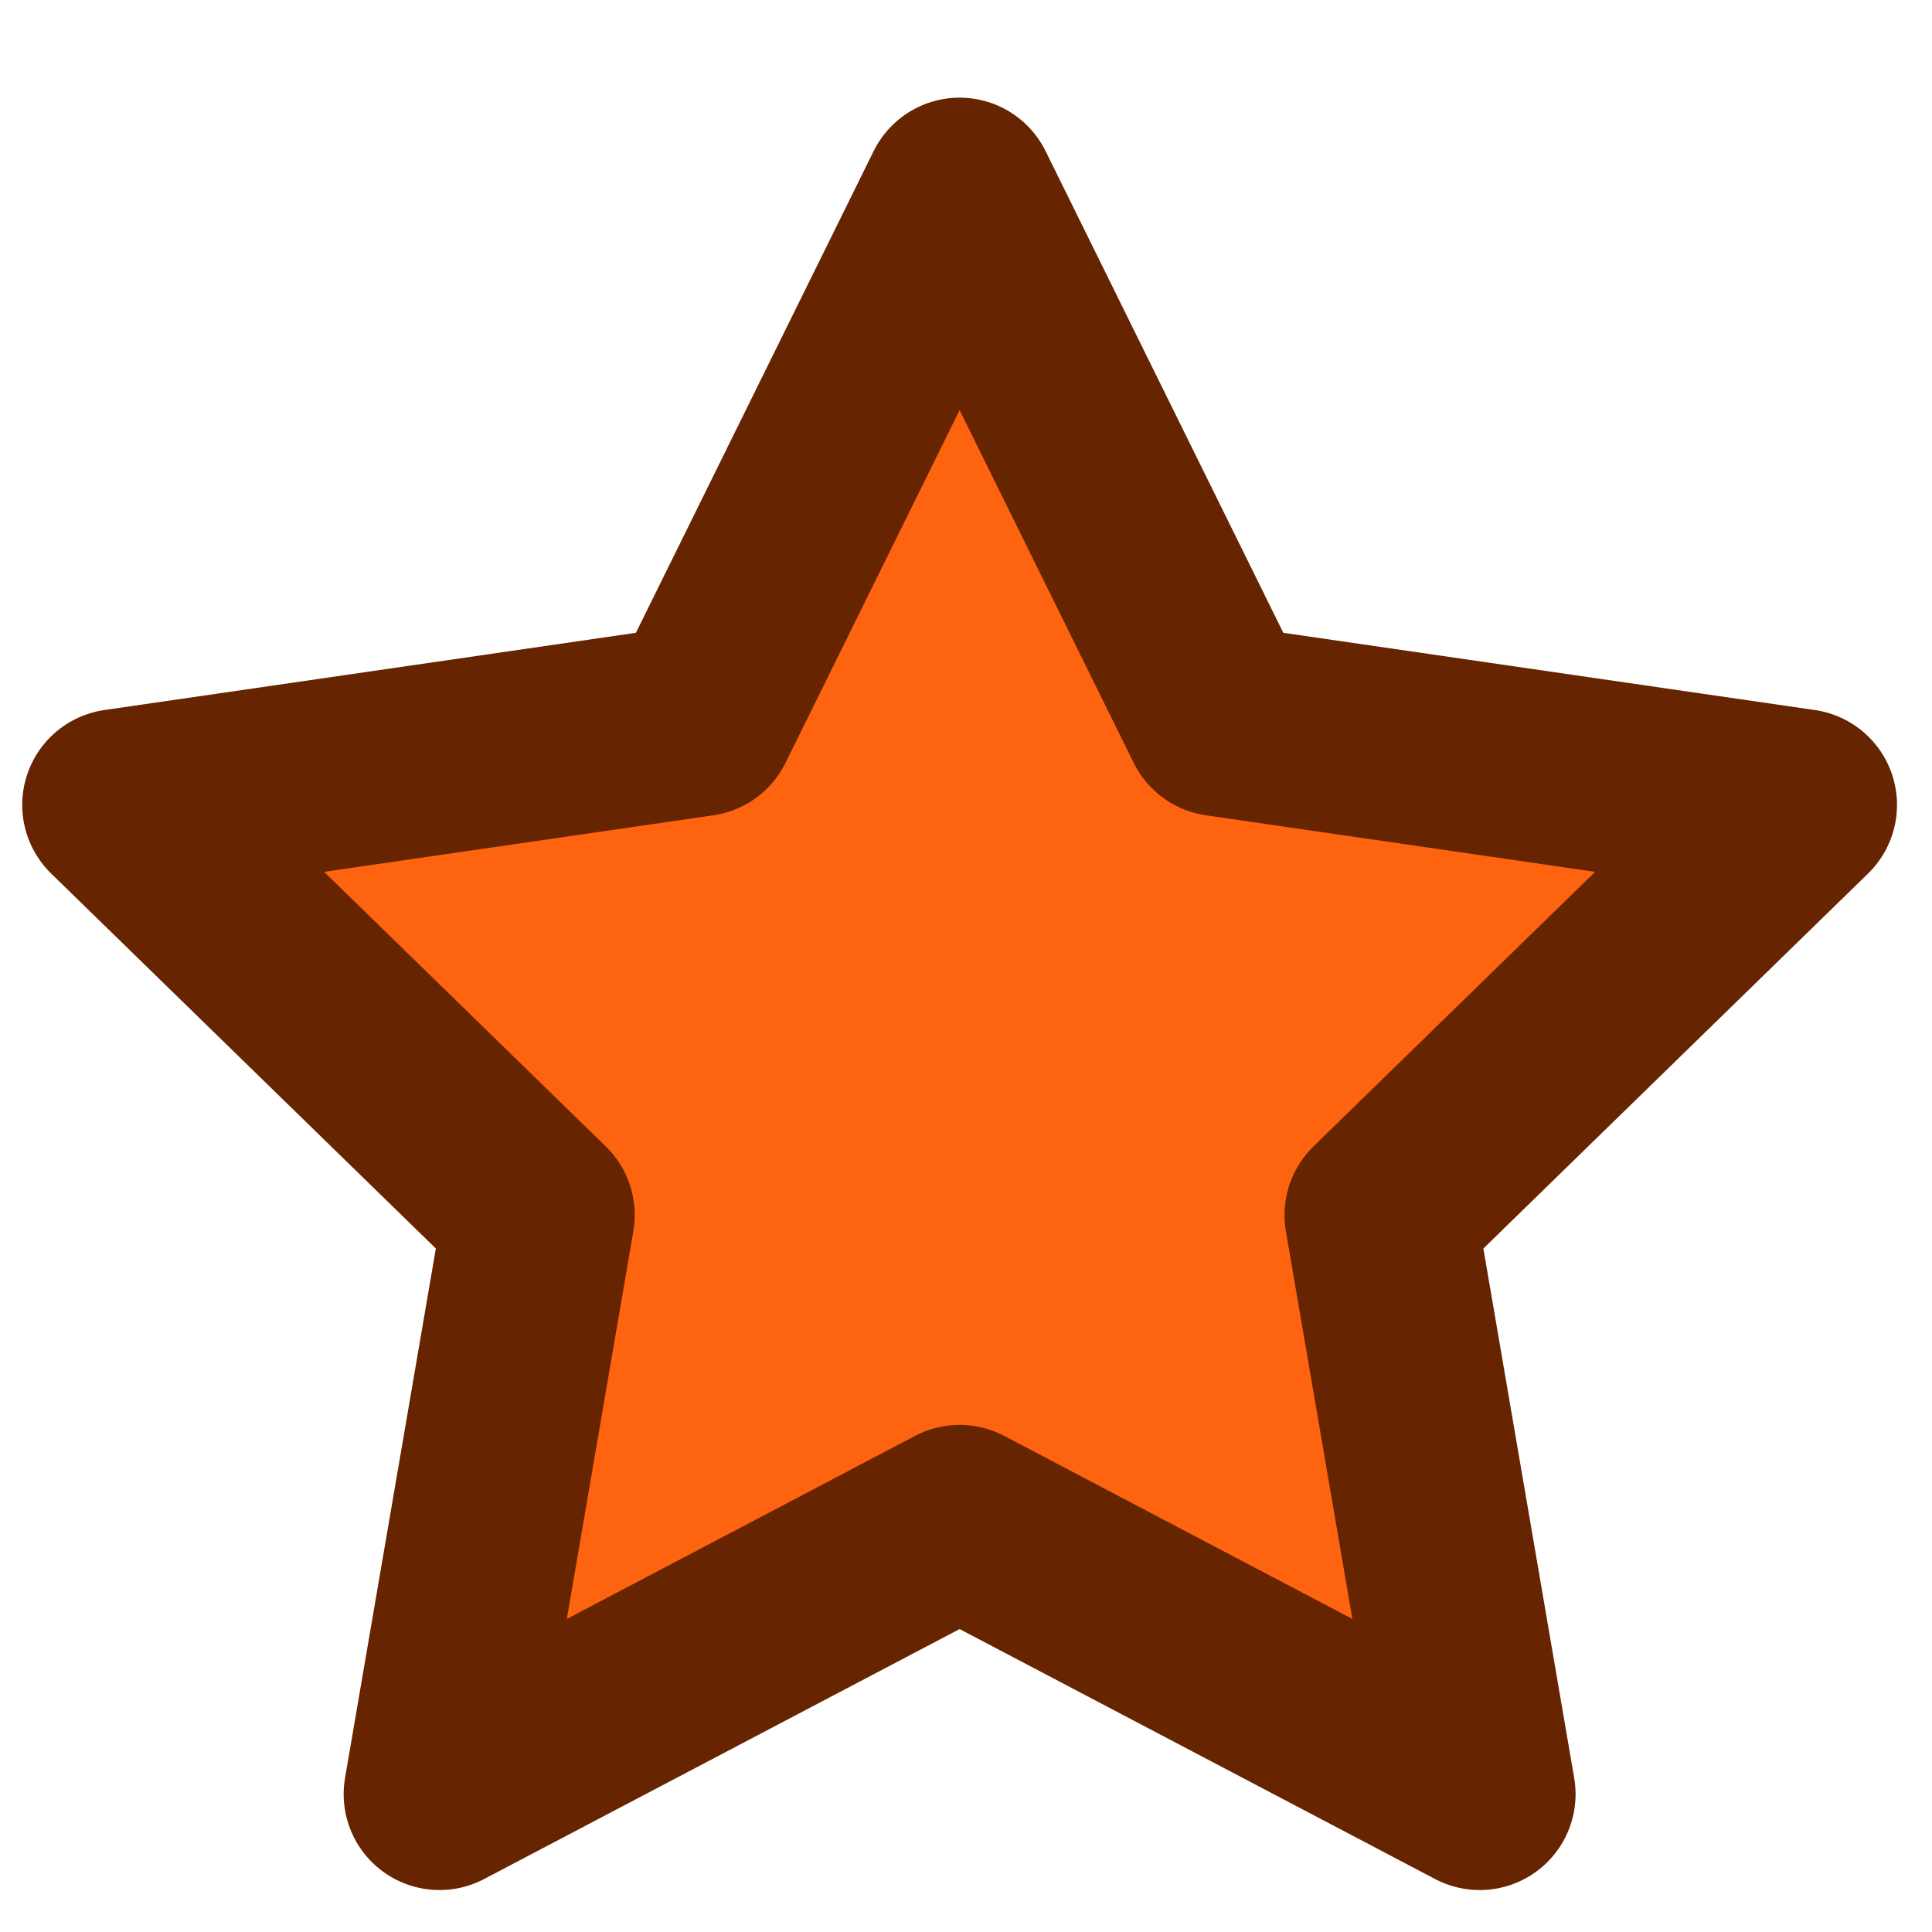 <?xml version="1.0" encoding="UTF-8" standalone="no"?>
<!-- Created with Inkscape (http://www.inkscape.org/) -->

<svg
   width="10mm"
   height="10mm"
   viewBox="0 0 10 10"
   version="1.1"
   id="svg5"
   inkscape:version="1.1.2 (0a00cf5339, 2022-02-04)"
   sodipodi:docname="chart.svg"
   xmlns:inkscape="http://www.inkscape.org/namespaces/inkscape"
   xmlns:sodipodi="http://sodipodi.sourceforge.net/DTD/sodipodi-0.dtd"
   xmlns="http://www.w3.org/2000/svg"
   xmlns:svg="http://www.w3.org/2000/svg">
  <sodipodi:namedview
     id="namedview7"
     pagecolor="#ffffff"
     bordercolor="#666666"
     borderopacity="1.0"
     inkscape:pageshadow="2"
     inkscape:pageopacity="0.0"
     inkscape:pagecheckerboard="0"
     inkscape:document-units="mm"
     showgrid="false"
     width="10mm"
     inkscape:zoom="0.88849029"
     inkscape:cx="394.4894"
     inkscape:cy="119.86625"
     inkscape:window-width="1850"
     inkscape:window-height="1016"
     inkscape:window-x="0"
     inkscape:window-y="0"
     inkscape:window-maximized="1"
     inkscape:current-layer="layer1" />
  <defs
     id="defs2">
    <marker
       style="overflow:visible"
       id="Arrow1Lend"
       refX="0"
       refY="0"
       orient="auto"
       inkscape:stockid="Arrow1Lend"
       inkscape:isstock="true">
      <path
         transform="matrix(-0.8,0,0,-0.8,-10,0)"
         style="fill:context-stroke;fill-rule:evenodd;stroke:context-stroke;stroke-width:1pt"
         d="M 0,0 5,-5 -12.5,0 5,5 Z"
         id="path942" />
    </marker>
  </defs>
  <g
     inkscape:label="Livello 1"
     inkscape:groupmode="layer"
     id="layer1">
    <path
       sodipodi:type="star"
       style="fill:#fe6310;fill-opacity:1;stroke:#662400;stroke-width:15.035;stroke-linecap:round;stroke-linejoin:round;stroke-miterlimit:4;stroke-dasharray:none;stroke-opacity:1"
       id="path1467"
       inkscape:flatsided="false"
       sodipodi:sides="5"
       sodipodi:cx="67.090332"
       sodipodi:cy="-281.73453"
       sodipodi:r1="69.392136"
       sodipodi:r2="34.696068"
       sodipodi:arg1="-1.5707963"
       sodipodi:arg2="-0.9424778"
       inkscape:rounded="0"
       inkscape:randomized="0"
       d="m 67.09,-351.127 20.394,41.322 45.602,6.626 -32.998,32.165 7.79,45.418 -40.788,-21.443 -40.788,21.443 7.79,-45.418 -32.998,-32.165 45.602,-6.626 z"
       transform="matrix(0.066,0,0,0.066,0.539,24.176)"
       inkscape:transform-center-y="-0.44064873" />
  </g>
</svg>
